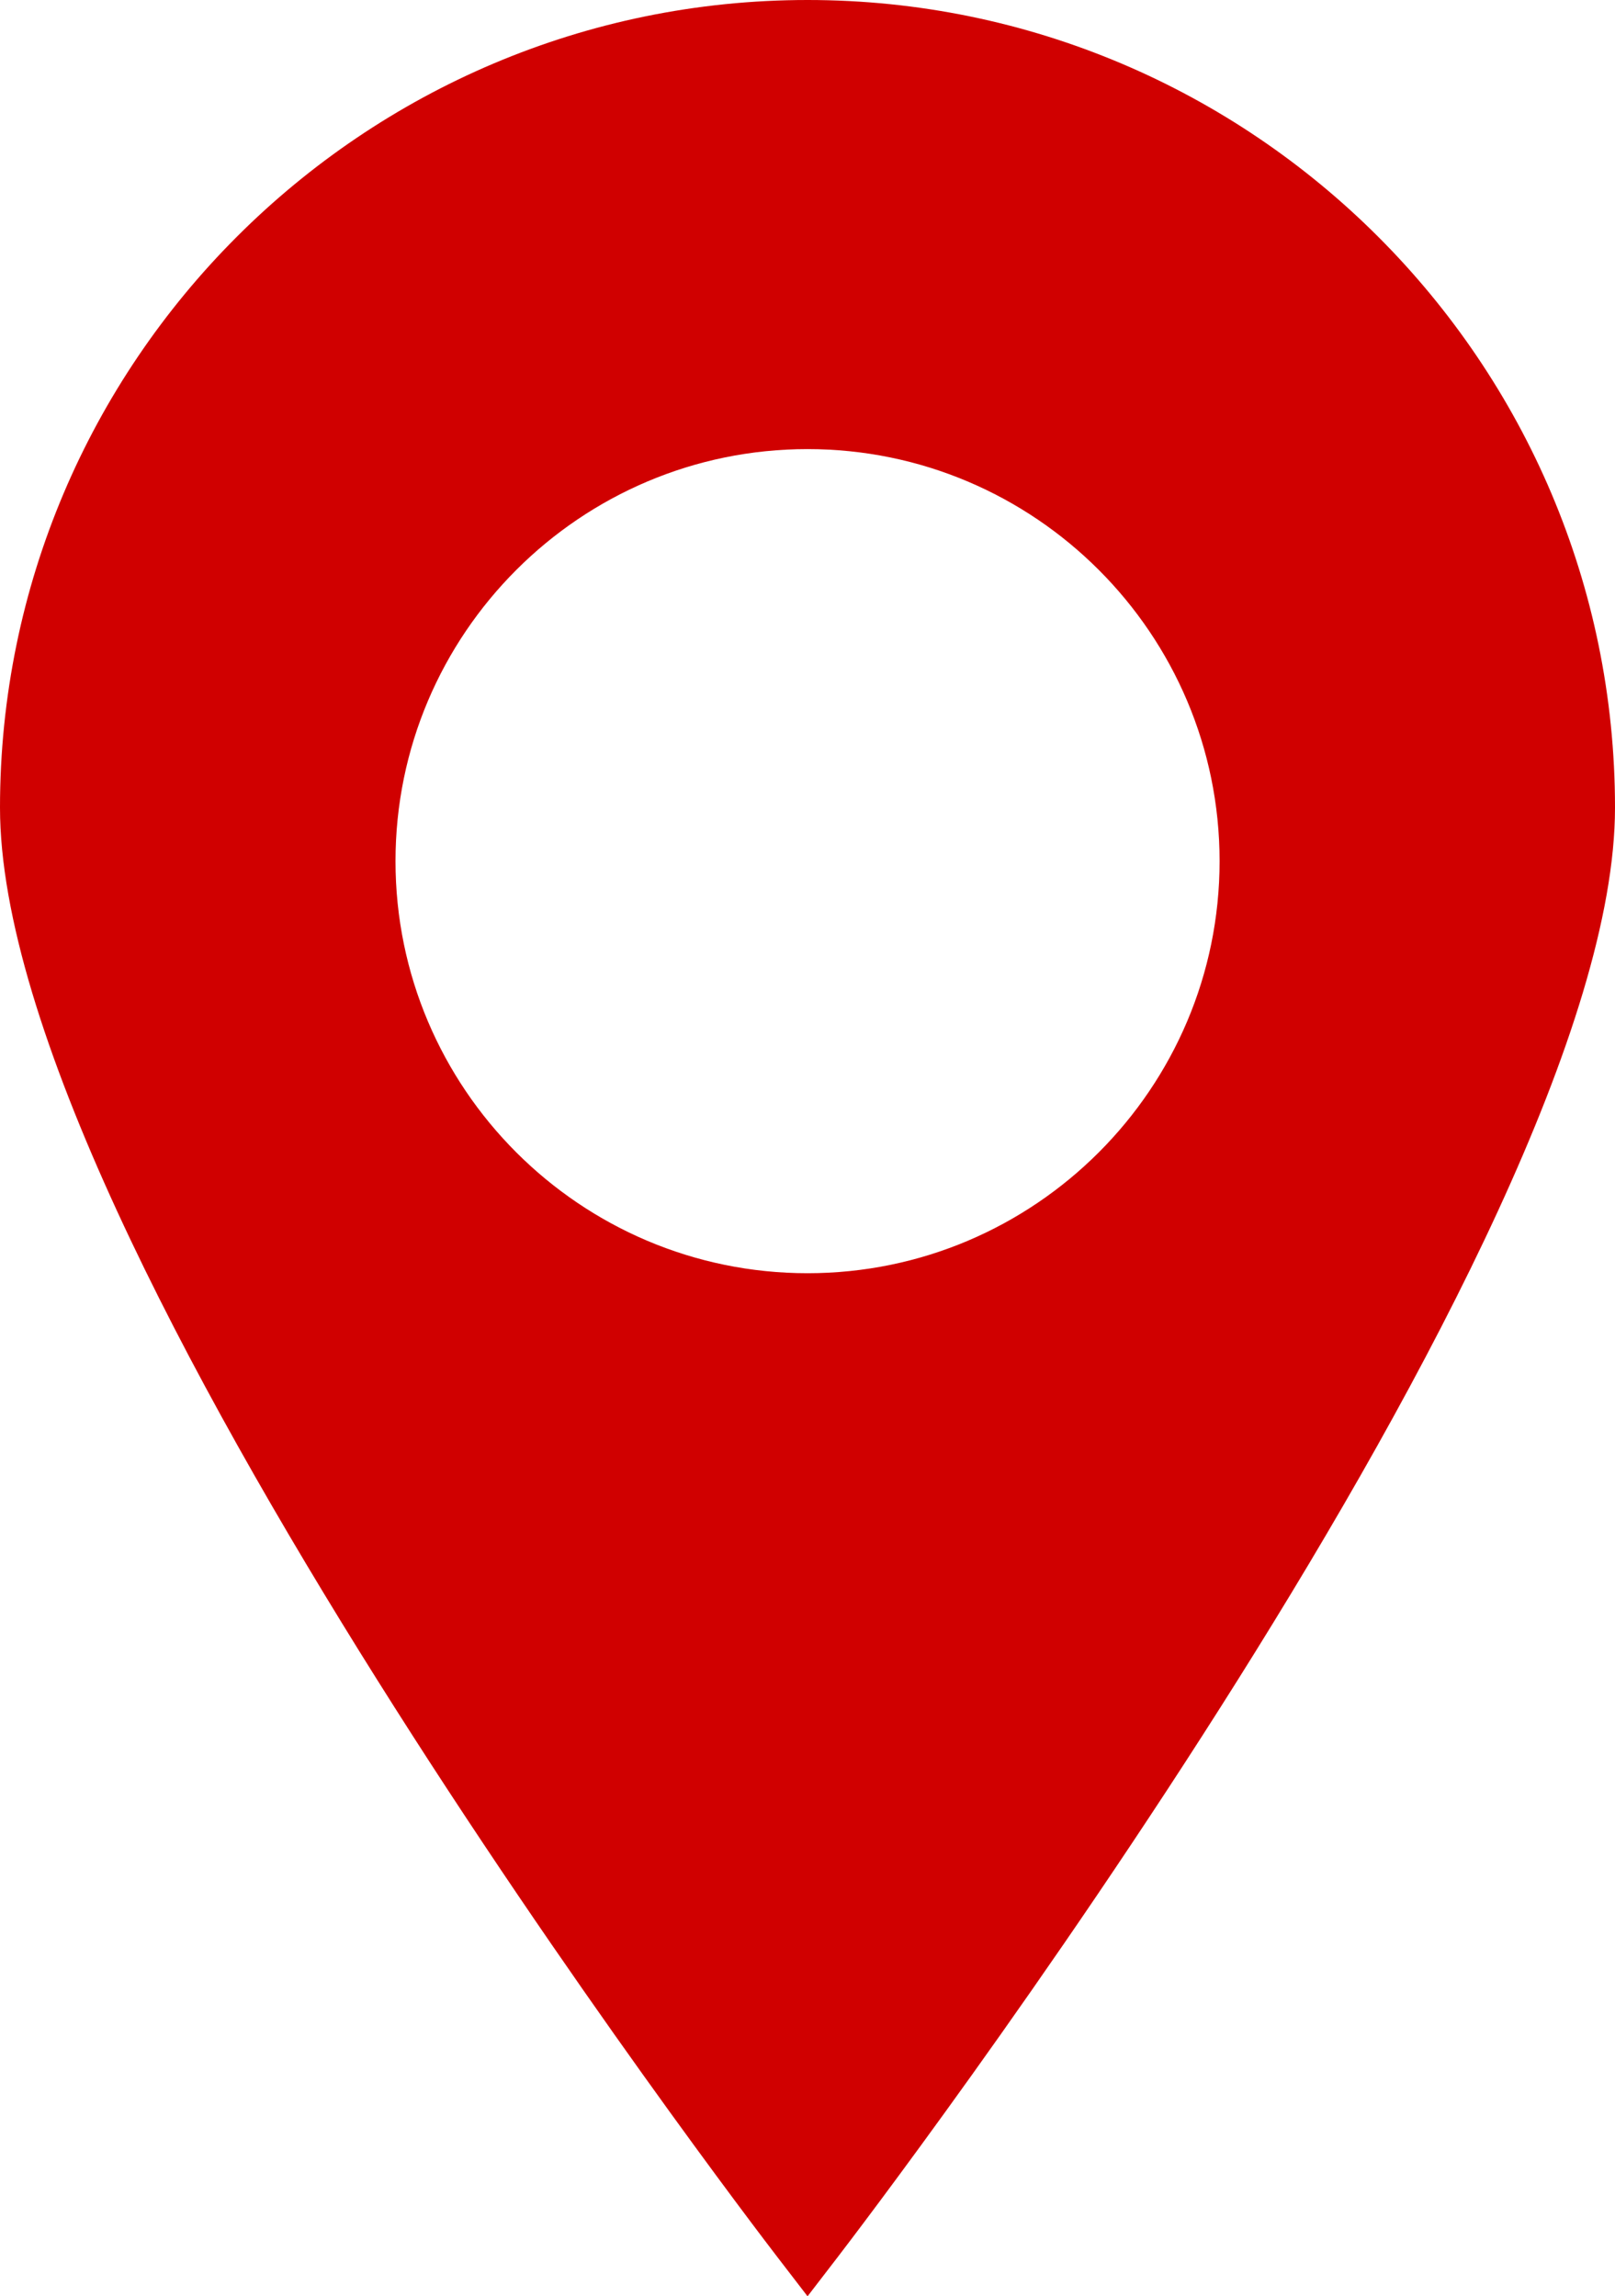<?xml version="1.0" encoding="utf-8"?>
<!-- Generator: Adobe Illustrator 24.0.2, SVG Export Plug-In . SVG Version: 6.00 Build 0)  -->
<svg version="1.1" id="Ñëîé_1" xmlns="http://www.w3.org/2000/svg" xmlns:xlink="http://www.w3.org/1999/xlink" x="0px" y="0px"
	 viewBox="0 0 1796.7 2554.5" style="enable-background:new 0 0 1796.7 2554.5;" xml:space="preserve">
<style type="text/css">
	.st0{fill:#D00000;}
</style>
<path class="st0" d="M898.4,0C403,0,0,403,0,898.4c0,481.8,830,1567.2,865.4,1613.2l33,42.9l33-42.9
	c35.3-46,865.3-1131.4,865.3-1613.2C1796.7,403,1393.7,0,898.4,0z M898.4,1416.4C645.6,1416.4,440,1210.8,440,958
	c0-252.8,205.6-458.4,458.4-458.4s458.4,205.6,458.4,458.4C1356.8,1210.8,1151.1,1416.4,898.4,1416.4z"/>
</svg>
